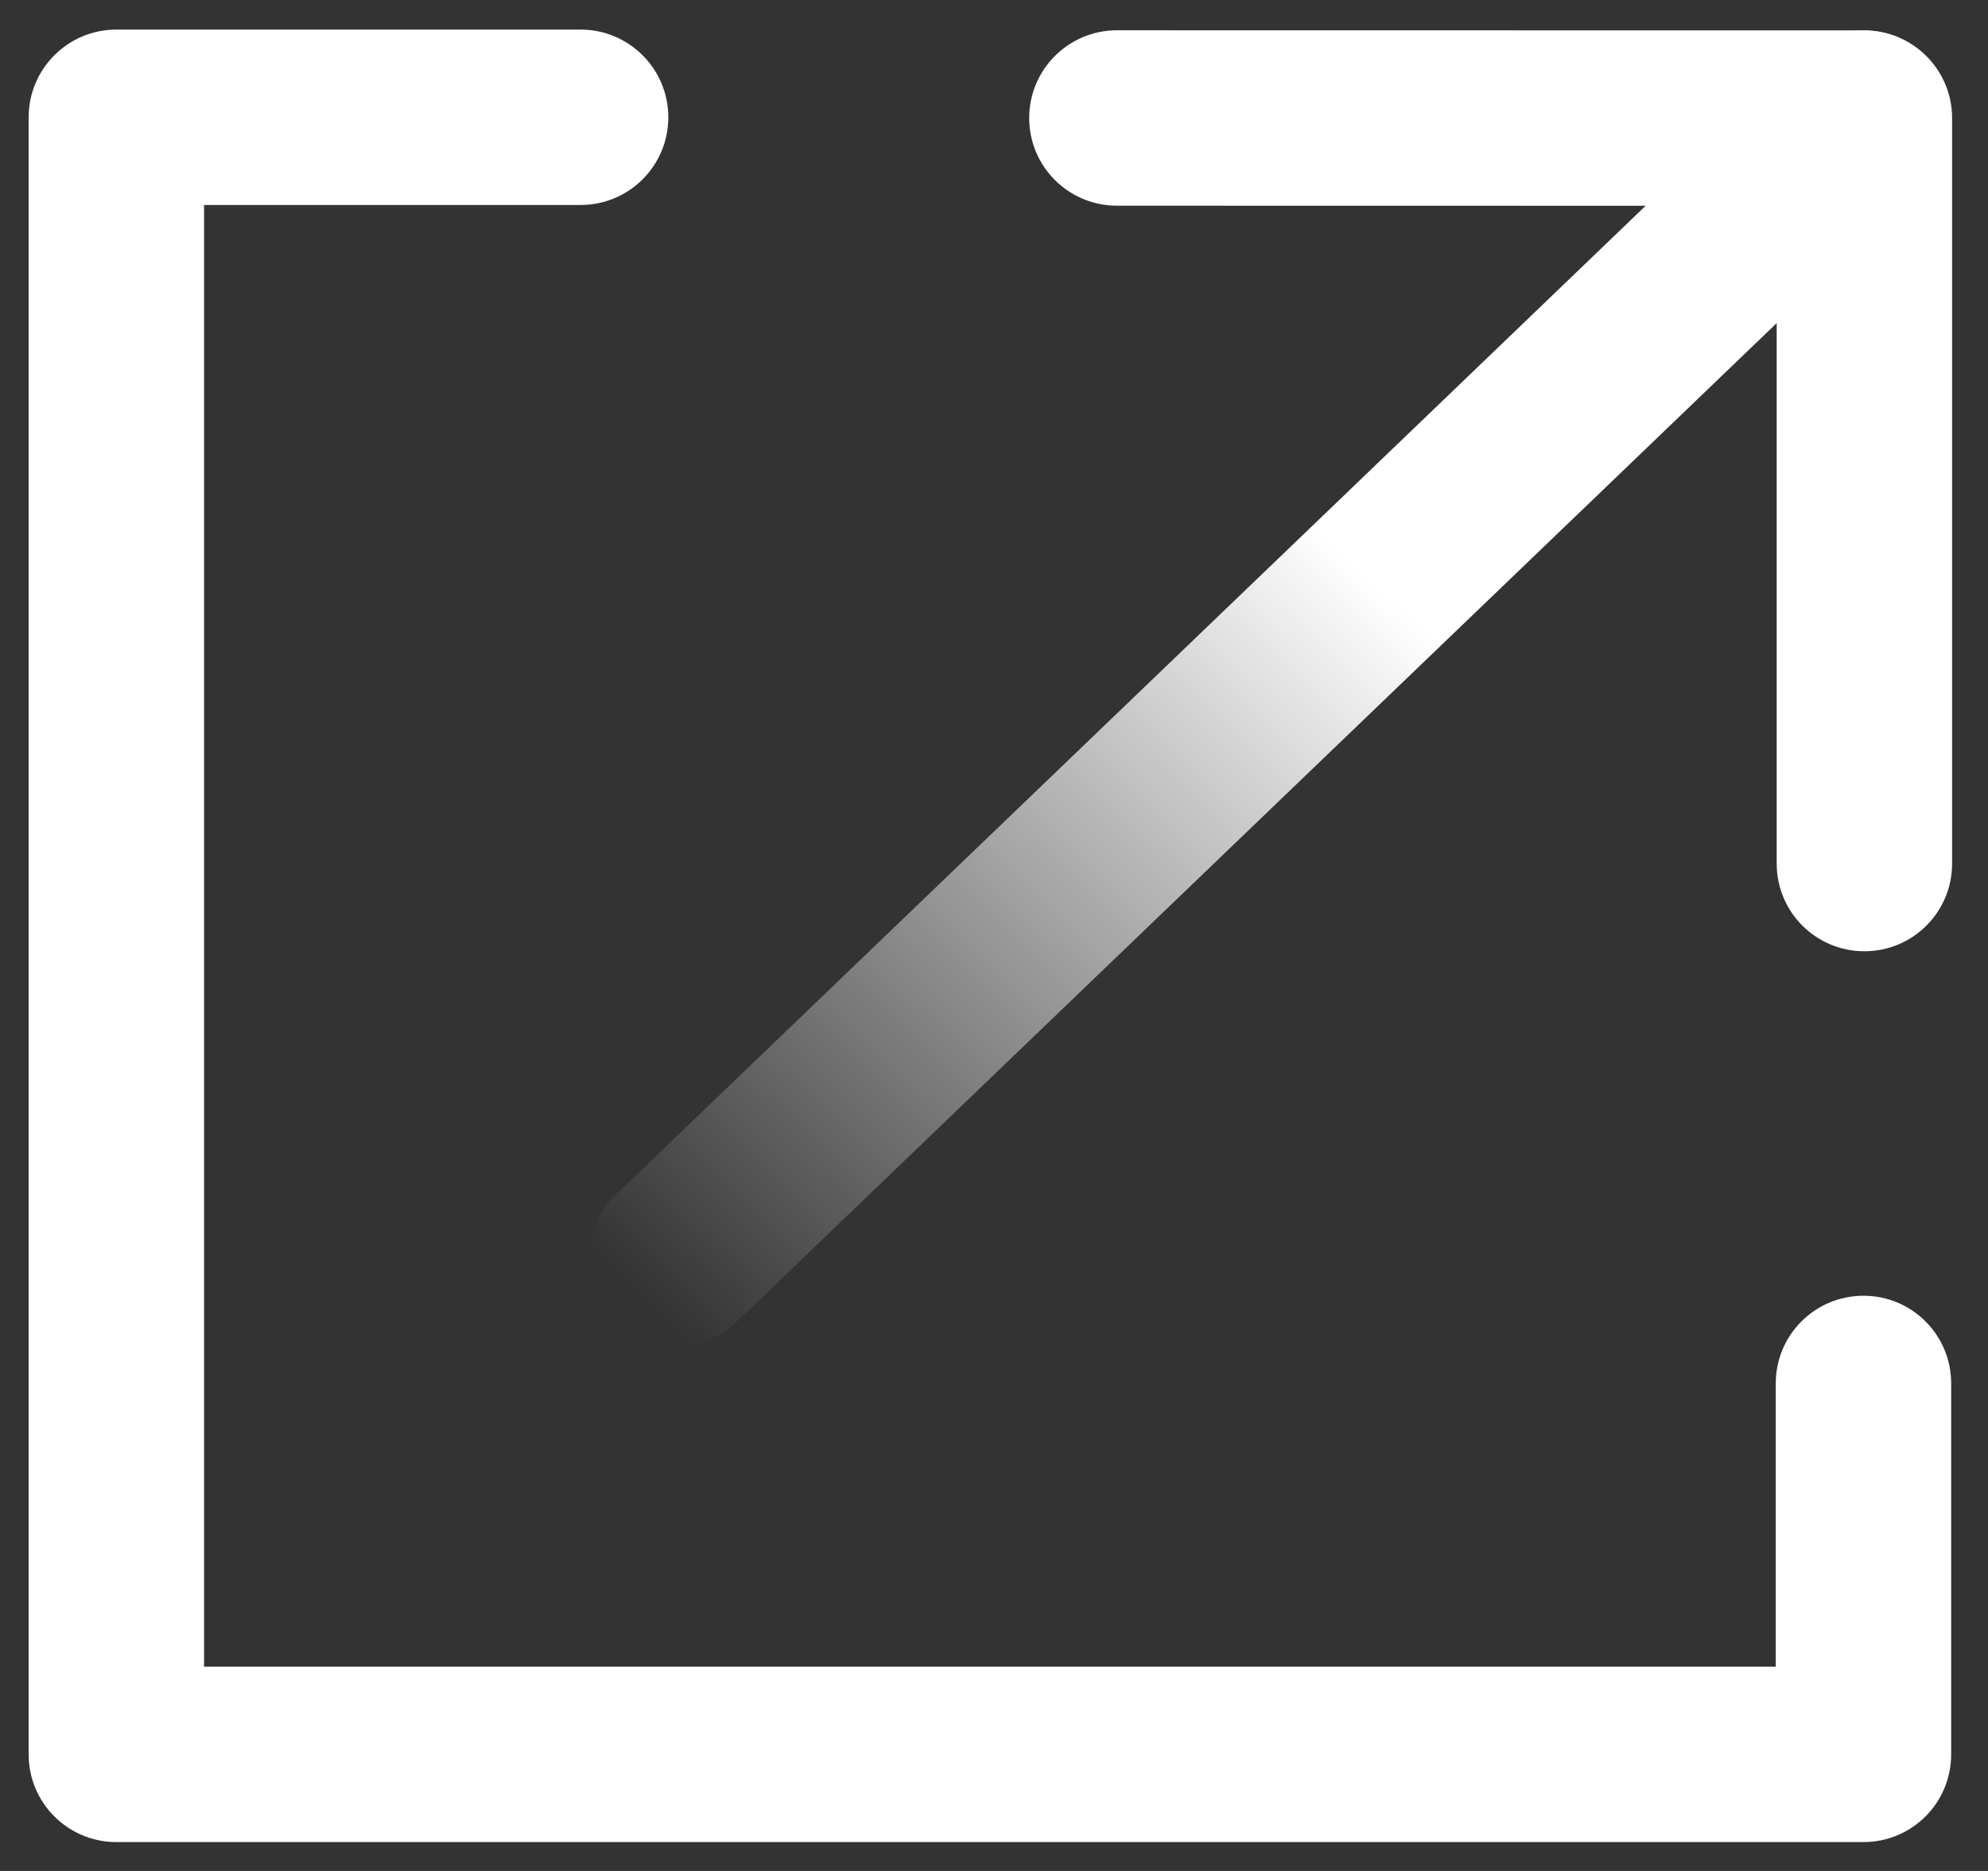 <?xml version="1.0" encoding="UTF-8"?>
<svg width="17px" height="16px" viewBox="0 0 17 16" version="1.1" xmlns="http://www.w3.org/2000/svg" xmlns:xlink="http://www.w3.org/1999/xlink">
    <rect x="0" y="0" width="17" height="16" fill="#333333" stroke="none"/>
    <!-- Generator: Sketch 49.1 (51147) - http://www.bohemiancoding.com/sketch -->
    <title>Group 4</title>
    <desc>Created with Sketch.</desc>
    <defs>
        <linearGradient x1="4.442%" y1="95.809%" x2="58.181%" y2="42.521%" id="linearGradient-1">
            <stop stop-color="#FFFFFF" stop-opacity="0" offset="0%"></stop>
            <stop stop-color="#FFFFFF" offset="100%"></stop>
        </linearGradient>
    </defs>
    <g id="主页toast-tip" stroke="none" stroke-width="1" fill="none" fill-rule="evenodd">
        <g id="toast样式-copy-3" transform="translate(-338, -45)" fill-rule="nonzero">
            <g id="Group-4" transform="translate(338, 45)">
                <g id="Group-21" fill="#FFFFFF">
                    <path d="M15.185,11.831 C15.185,11.416 15.521,11.081 15.935,11.081 C16.35,11.081 16.685,11.416 16.685,11.831 L16.685,15.003 C16.685,15.418 16.35,15.753 15.935,15.753 L0.995,15.753 C0.581,15.753 0.245,15.418 0.245,15.003 L0.245,1.003 C0.245,0.589 0.581,0.253 0.995,0.253 L4.965,0.253 C5.379,0.253 5.715,0.589 5.715,1.003 C5.715,1.418 5.379,1.753 4.965,1.753 L1.745,1.753 L1.745,14.253 L15.185,14.253 L15.185,11.831 Z" id="Path-5"></path>
                    <path d="M15.193,1.76 L9.551,1.759 C9.137,1.759 8.801,1.424 8.801,1.009 C8.801,0.595 9.137,0.259 9.551,0.259 L15.943,0.26 C16.357,0.26 16.693,0.596 16.693,1.01 L16.693,7.385 C16.693,7.8 16.357,8.135 15.943,8.135 C15.529,8.135 15.193,7.8 15.193,7.385 L15.193,1.76 Z" id="Path-16"></path>
                </g>
                <path d="M15.403,0.482 C15.695,0.188 16.169,0.186 16.464,0.477 C16.758,0.769 16.76,1.244 16.469,1.538 L6.317,11.287 C6.025,11.581 5.551,11.583 5.256,11.292 C4.962,11 4.96,10.526 5.251,10.231 L15.403,0.482 Z" id="Path-24" fill="url(#linearGradient-1)"></path>
            </g>
        </g>
    </g>
</svg>
